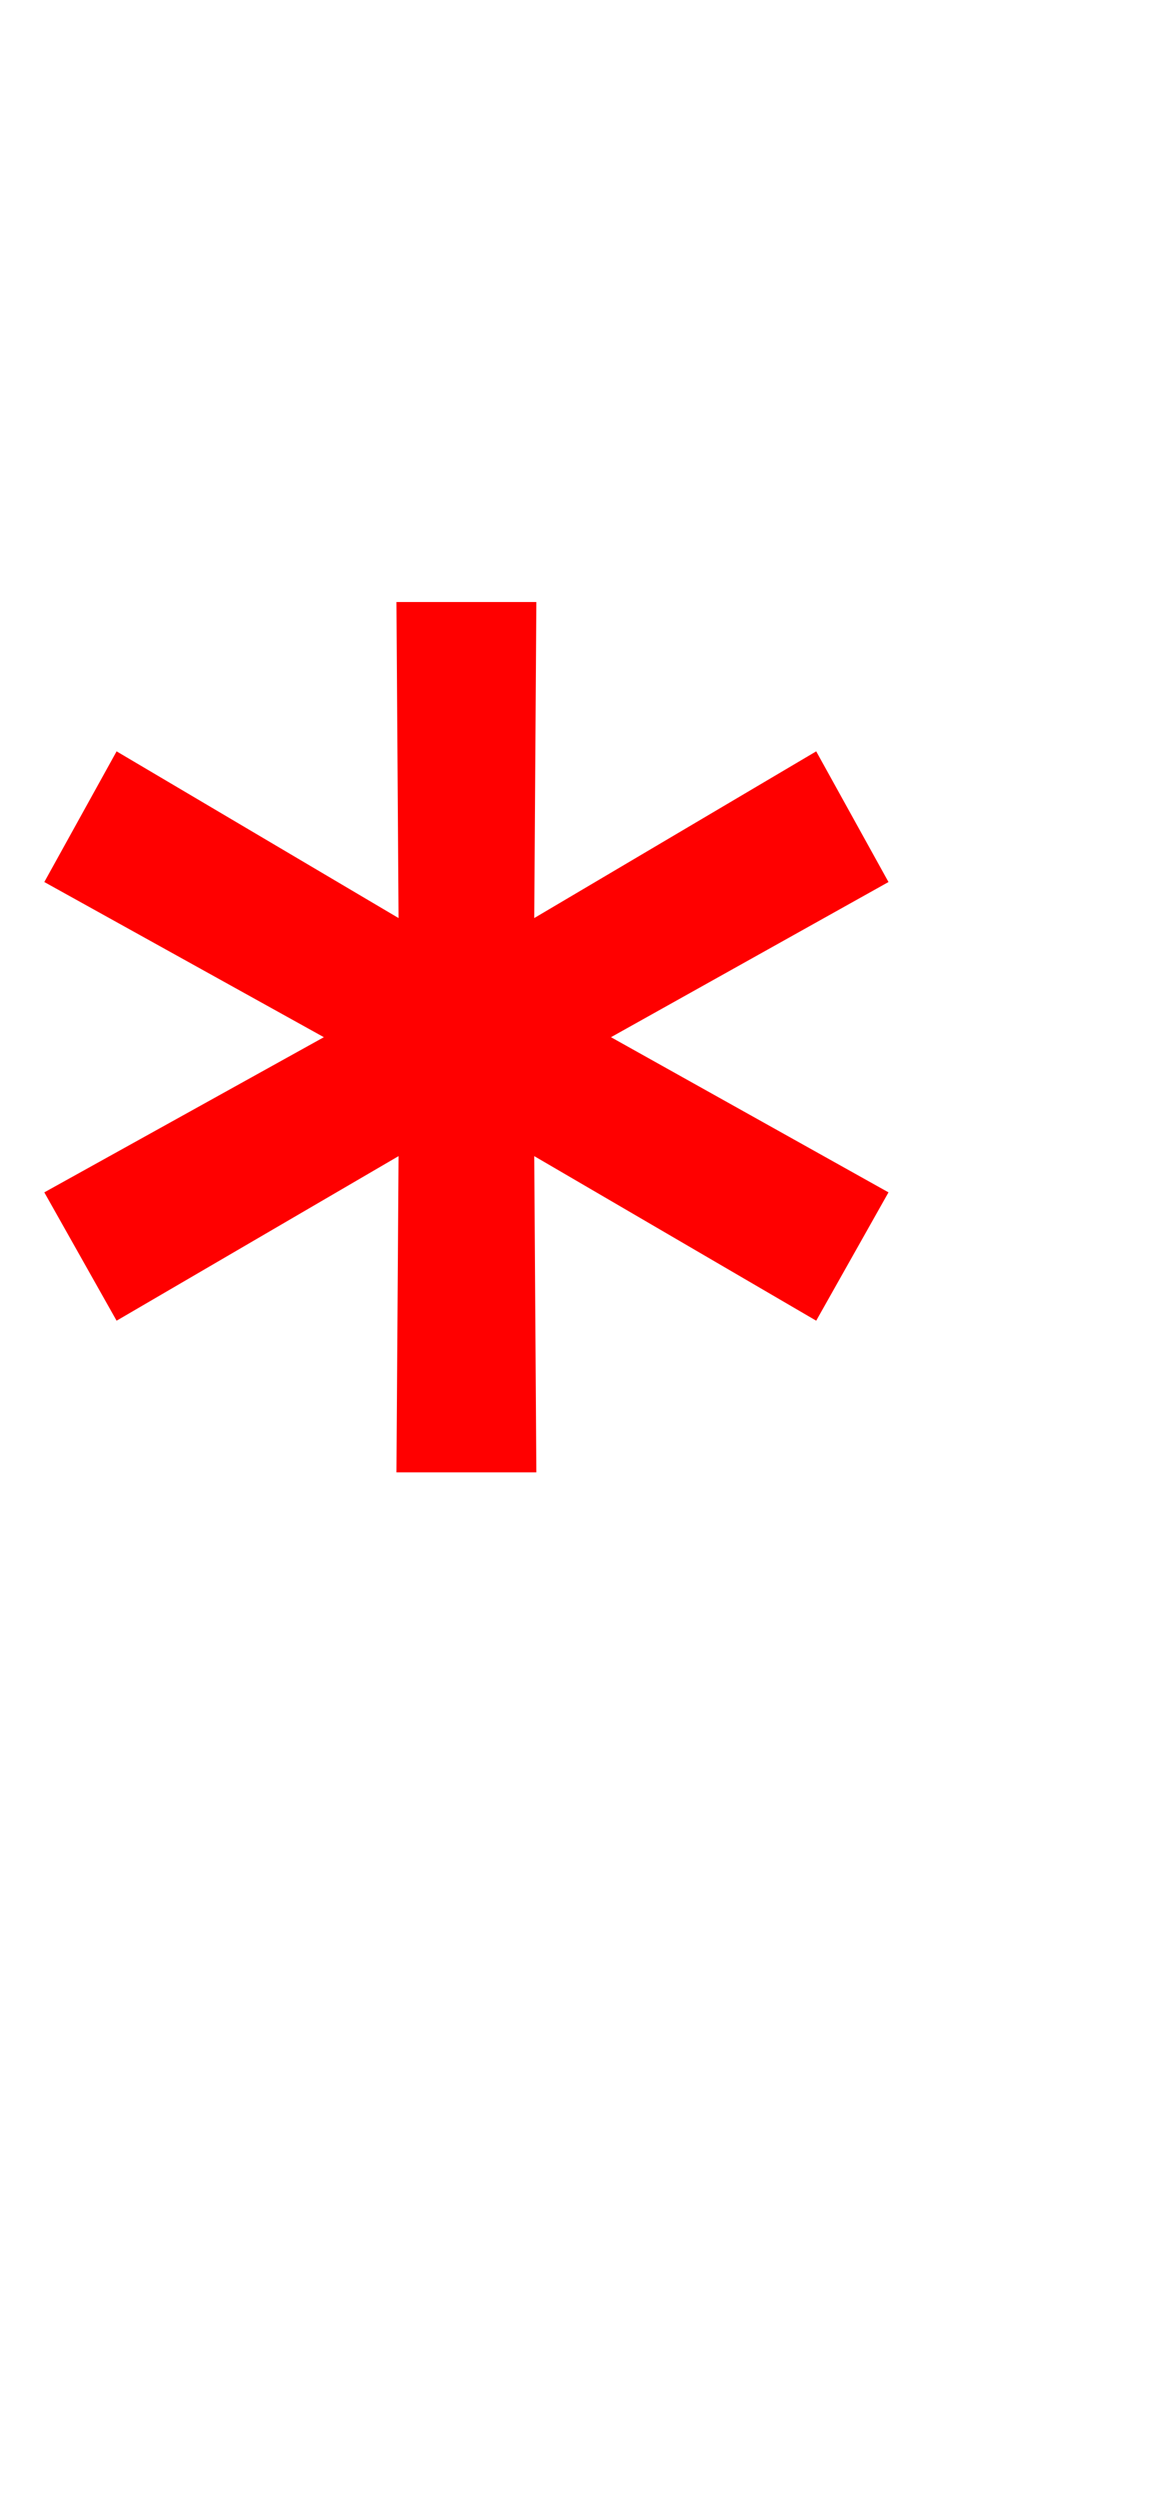 <svg width="7" height="15" viewBox="0 0 7 15" fill="none" xmlns="http://www.w3.org/2000/svg">
<rect x="1.75" y="1.667" width="5.25" height="13.333" fill="transparent"/>
<path d="M5.334 5.292L3.43 6.356V6.09L5.334 7.154L4.9 7.924L3.052 6.846L3.206 6.748L3.22 8.834H2.38L2.394 6.748L2.548 6.846L0.7 7.924L0.266 7.154L2.184 6.09V6.356L0.266 5.292L0.7 4.508L2.548 5.6L2.394 5.698L2.38 3.612H3.22L3.206 5.698L3.052 5.6L4.9 4.508L5.334 5.292Z" fill="#FF0000"/>
</svg>
